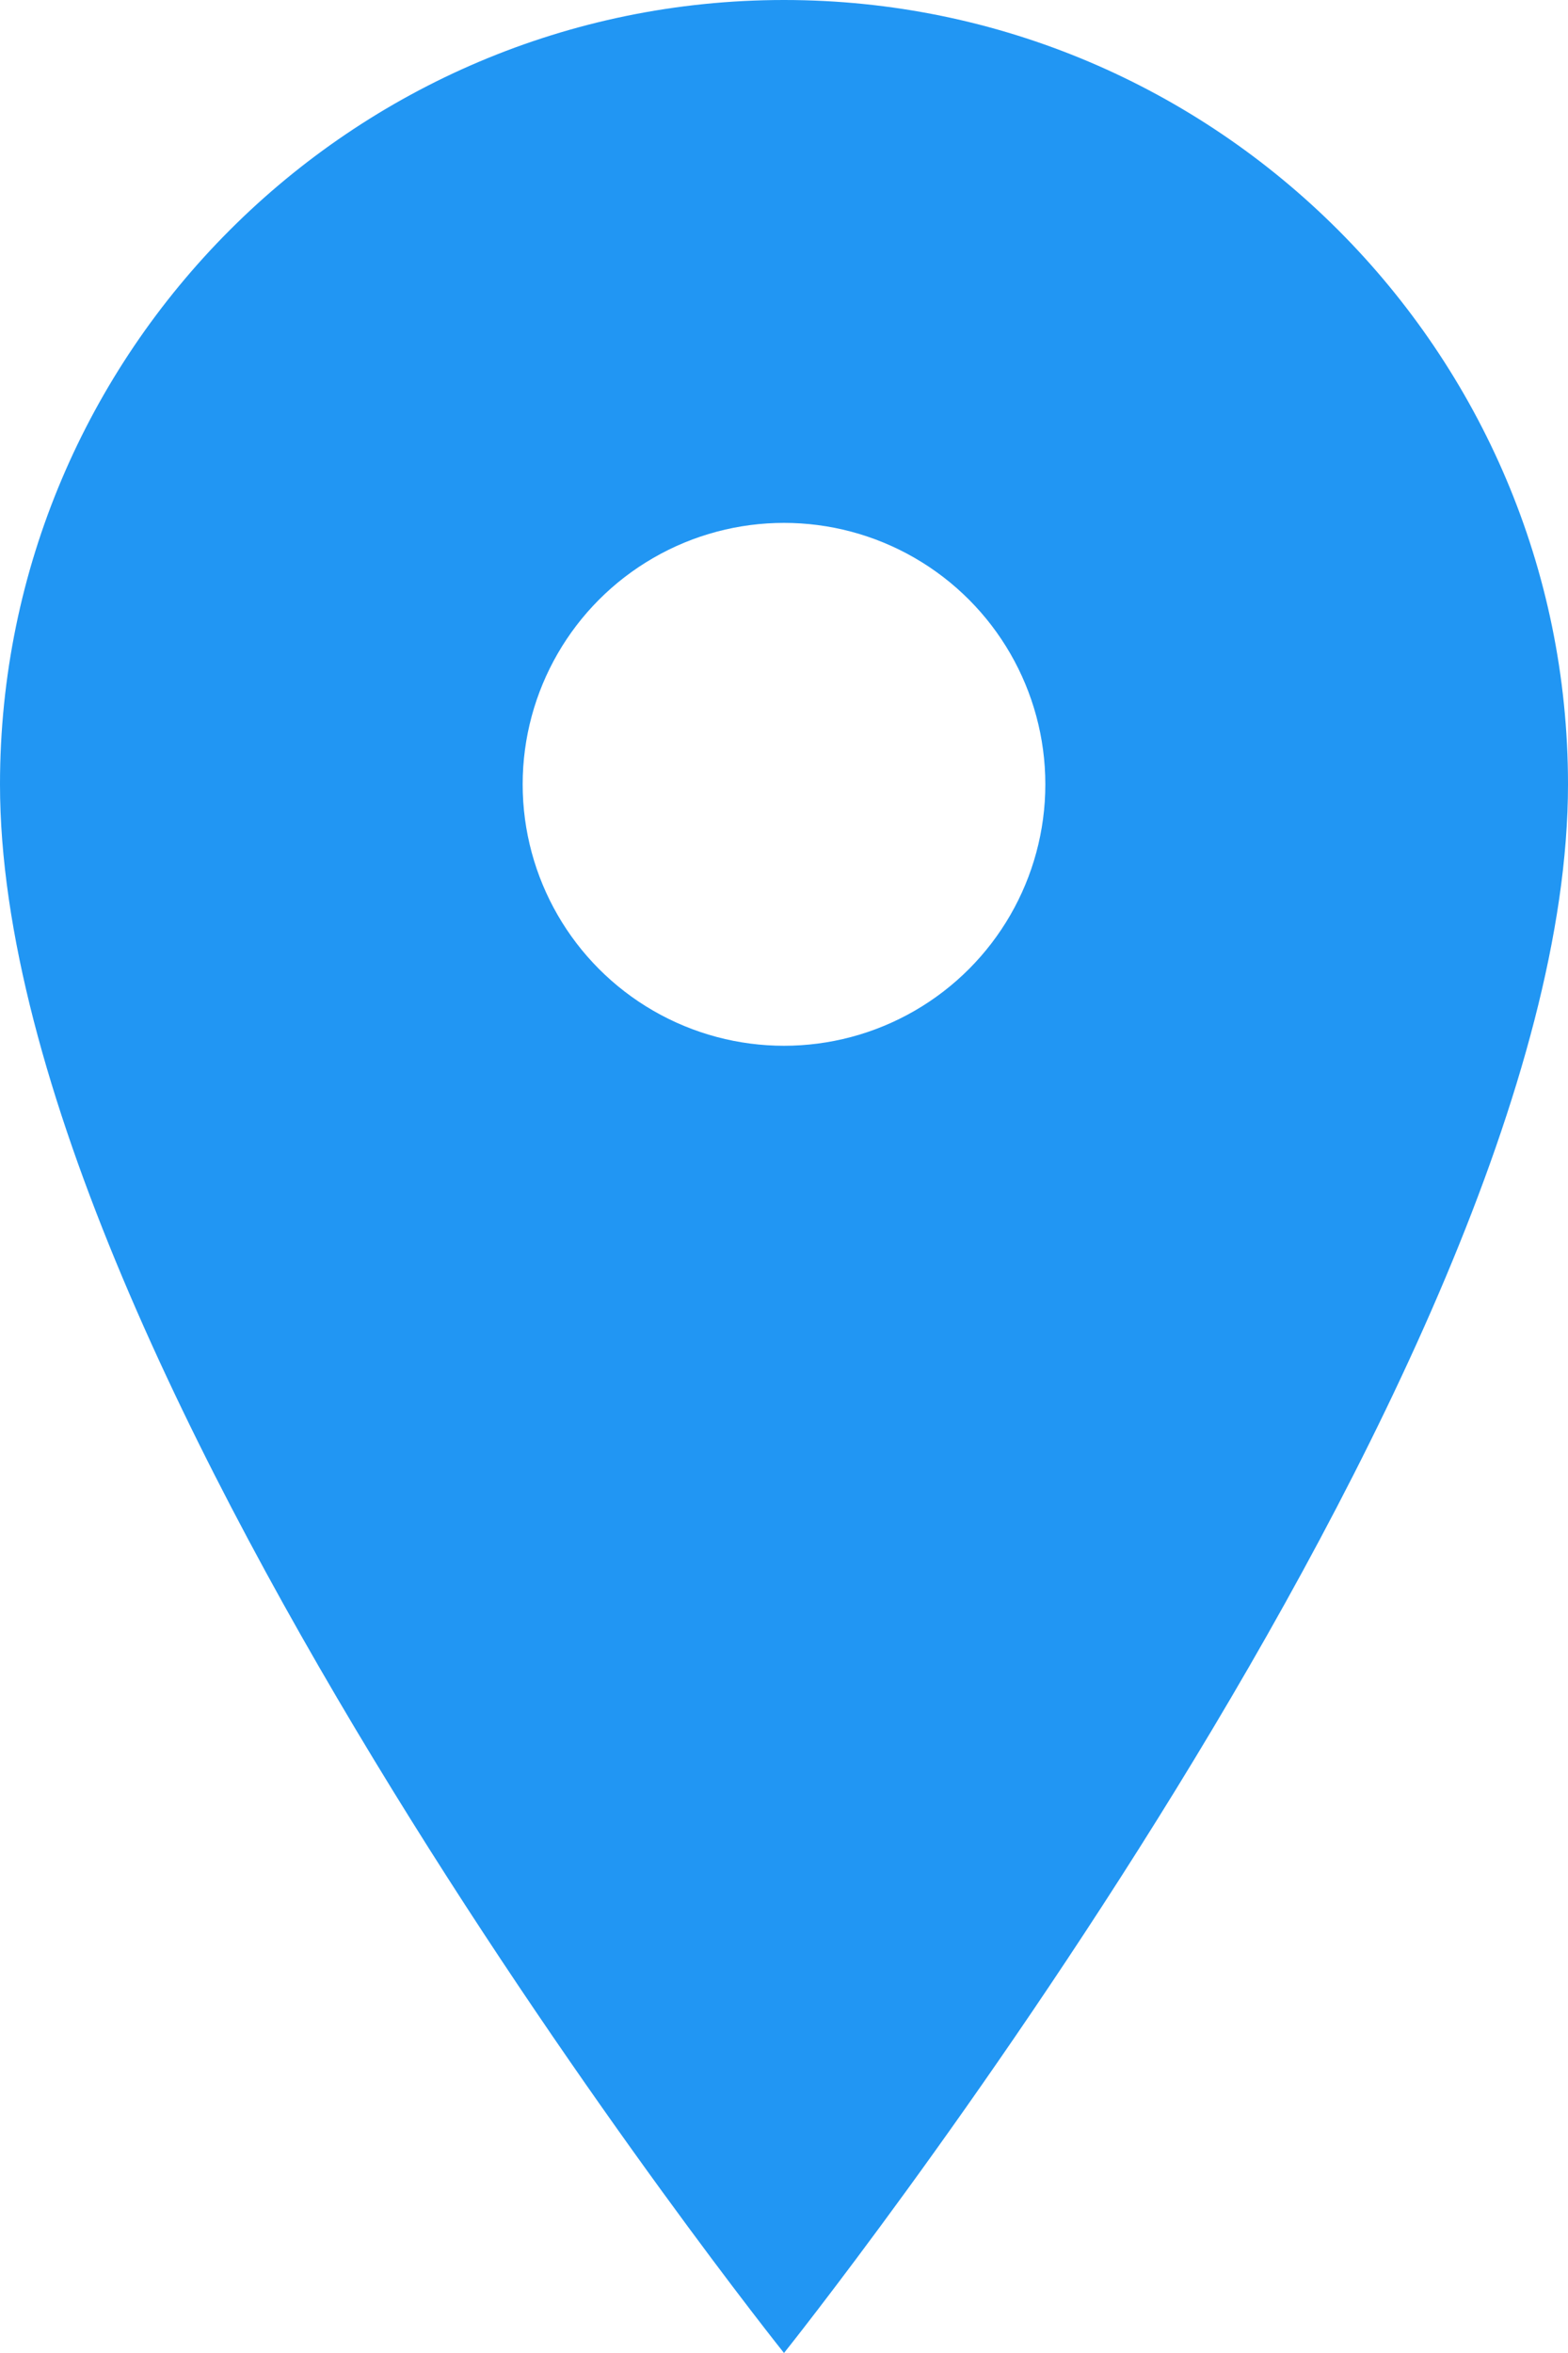 <svg width="24" height="36" viewBox="0 0 24 36" xmlns="http://www.w3.org/2000/svg">
    <defs>
        <!-- Shadow/Glow filter -->
        <filter id="shadow" x="-50%" y="-50%" width="200%" height="200%">
            <feDropShadow dx="0" dy="1" stdDeviation="1" flood-color="#000" flood-opacity="0.3"/>
        </filter>
    </defs>
    <!-- Main pin shape -->
    <path d="M12 0C5.383 0 0 5.383 0 12c0 9 12 24 12 24s12-15 12-24c0-6.617-5.383-12-12-12z"
        fill="#2196F3"
        filter="url(#shadow)"/>
    <!-- Inner circle -->
    <circle cx="12" cy="12" r="4" fill="white"/>
</svg>